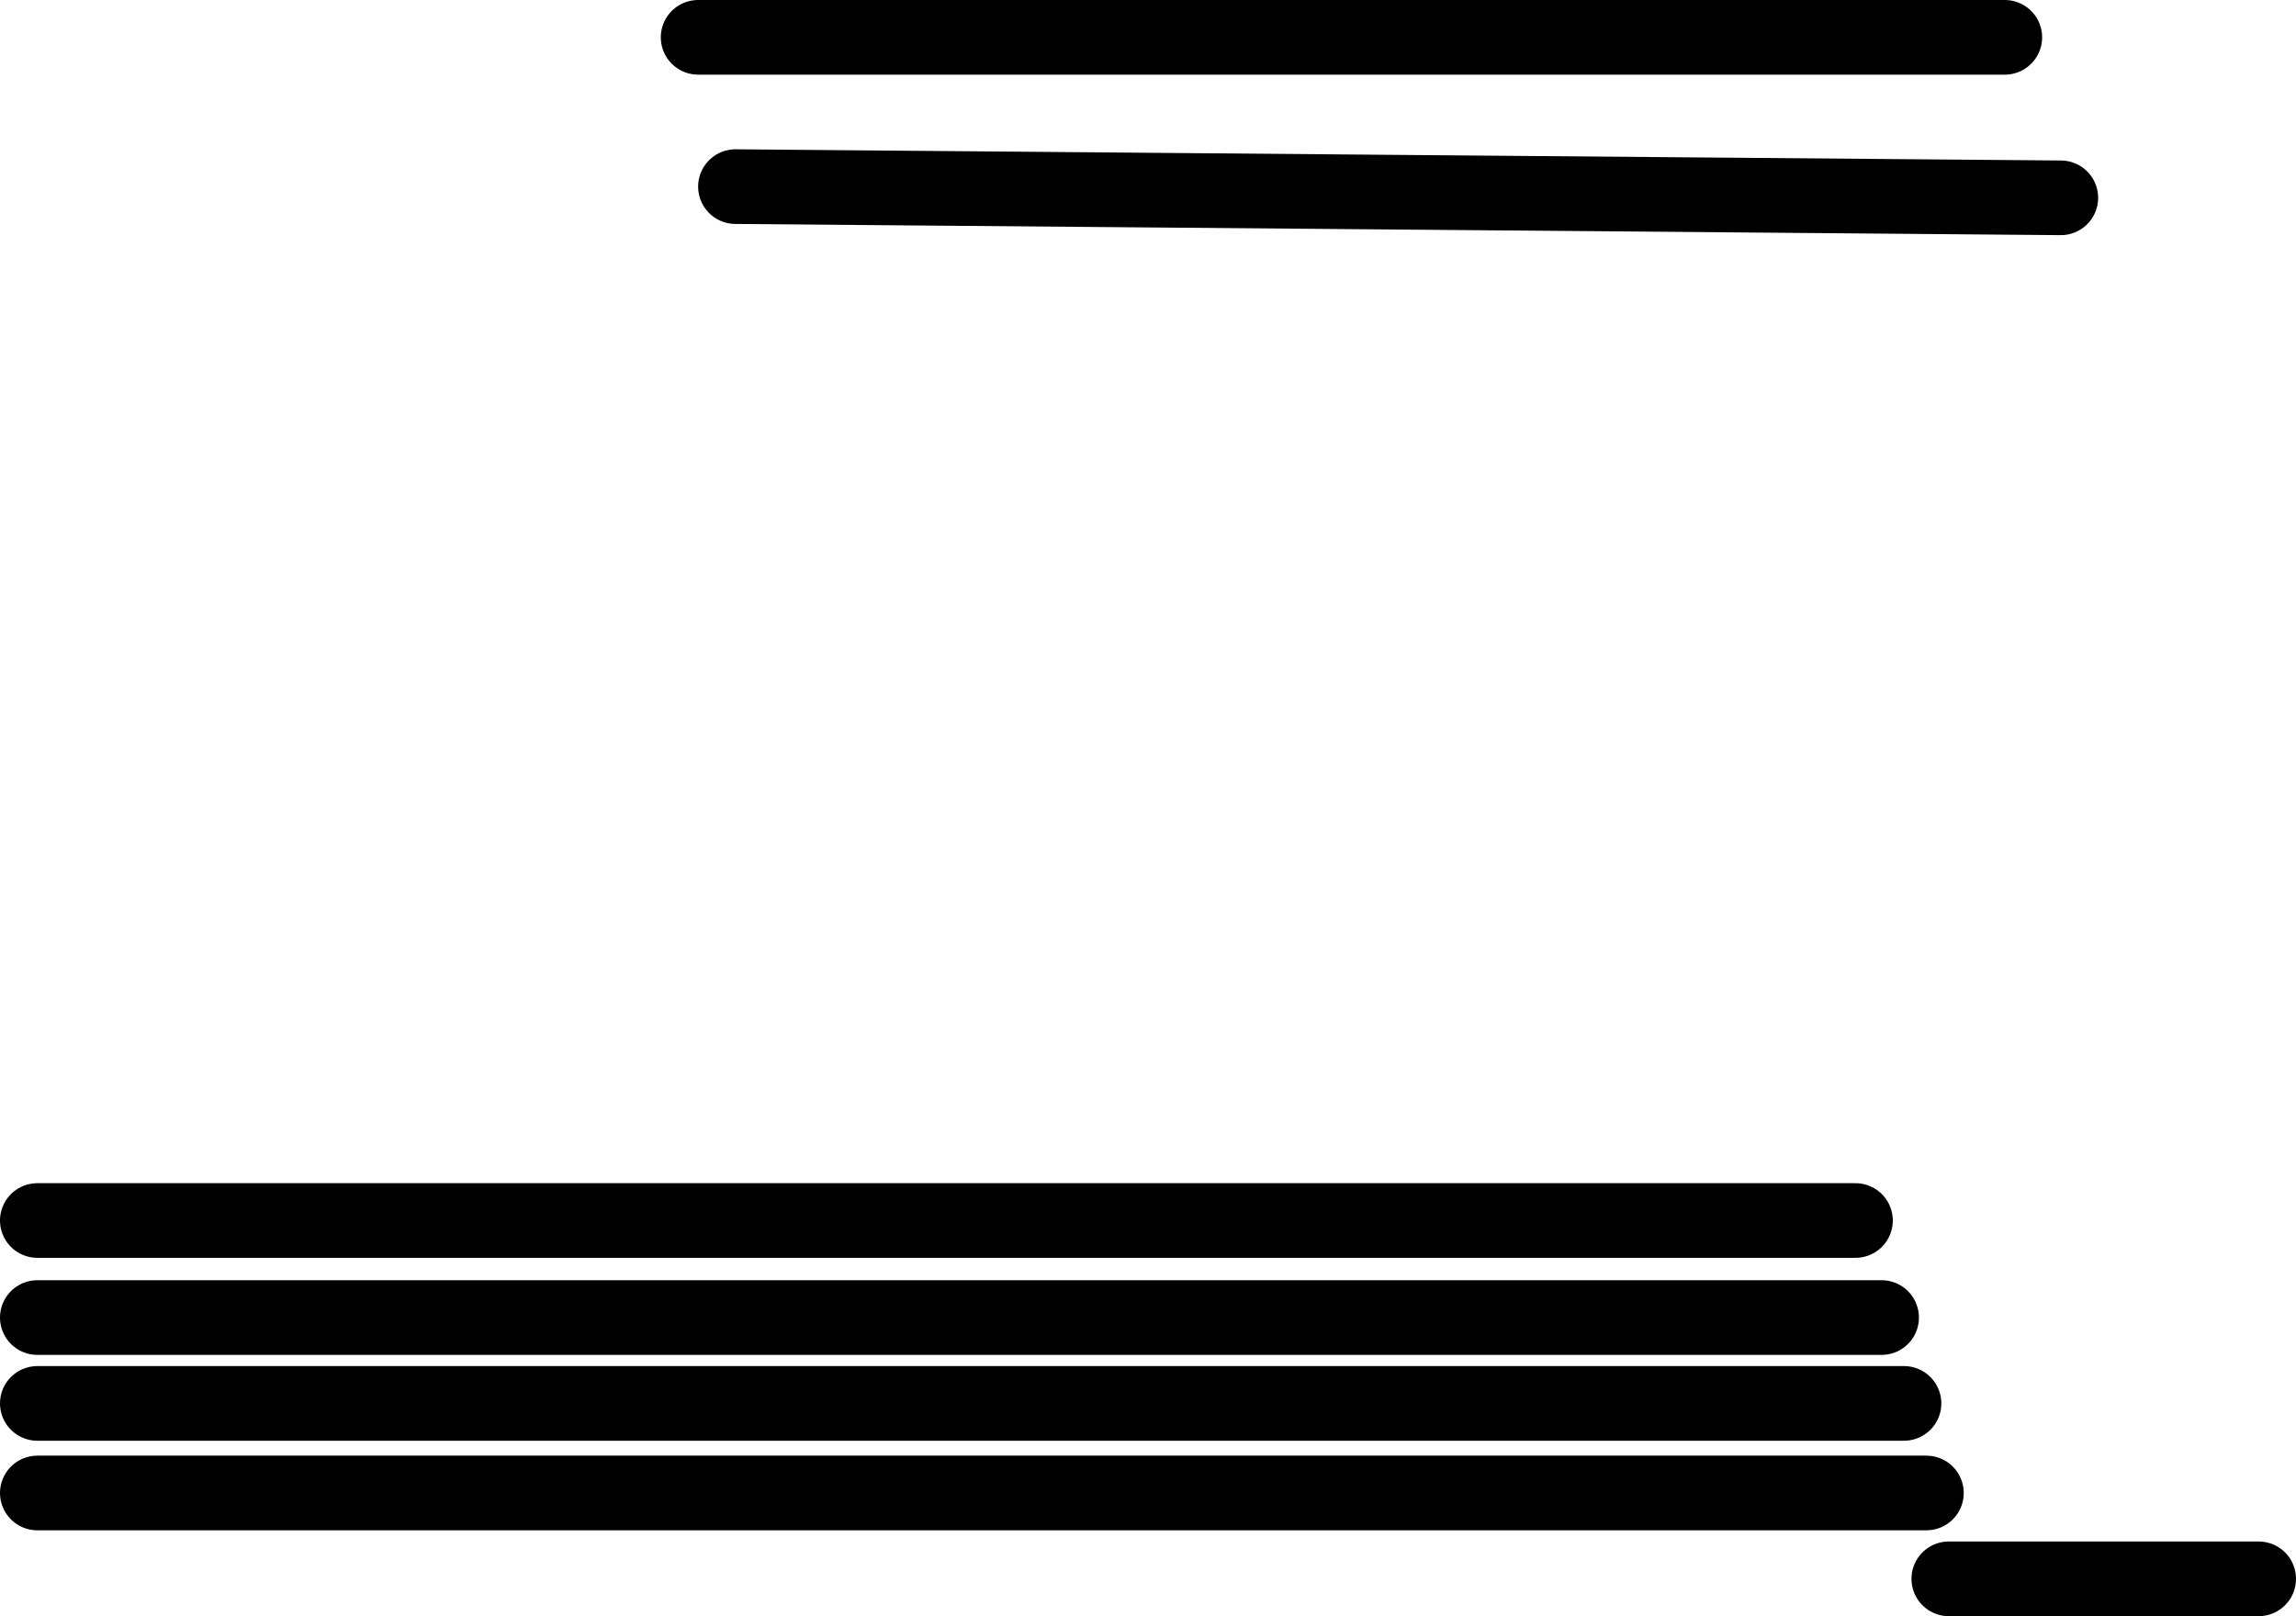 <?xml version="1.0" encoding="UTF-8" standalone="no"?>
<svg xmlns:xlink="http://www.w3.org/1999/xlink" height="21.65px" width="30.75px" xmlns="http://www.w3.org/2000/svg">
  <g transform="matrix(1.0, 0.0, 0.0, 1.0, 0.5, 0.5)">
    <path d="M25.6 20.65 L29.75 20.65 M26.35 0.0 L8.85 0.0 M9.35 2.0 L27.1 2.15 M0.0 15.85 L24.35 15.85 M0.0 18.3 L25.0 18.3 M0.0 17.15 L24.7 17.15 M0.0 19.5 L25.3 19.5" fill="none" stroke="#000000" stroke-linecap="round" stroke-linejoin="miter-clip" stroke-miterlimit="4.0" stroke-width="1.0"/>
  </g>
</svg>
